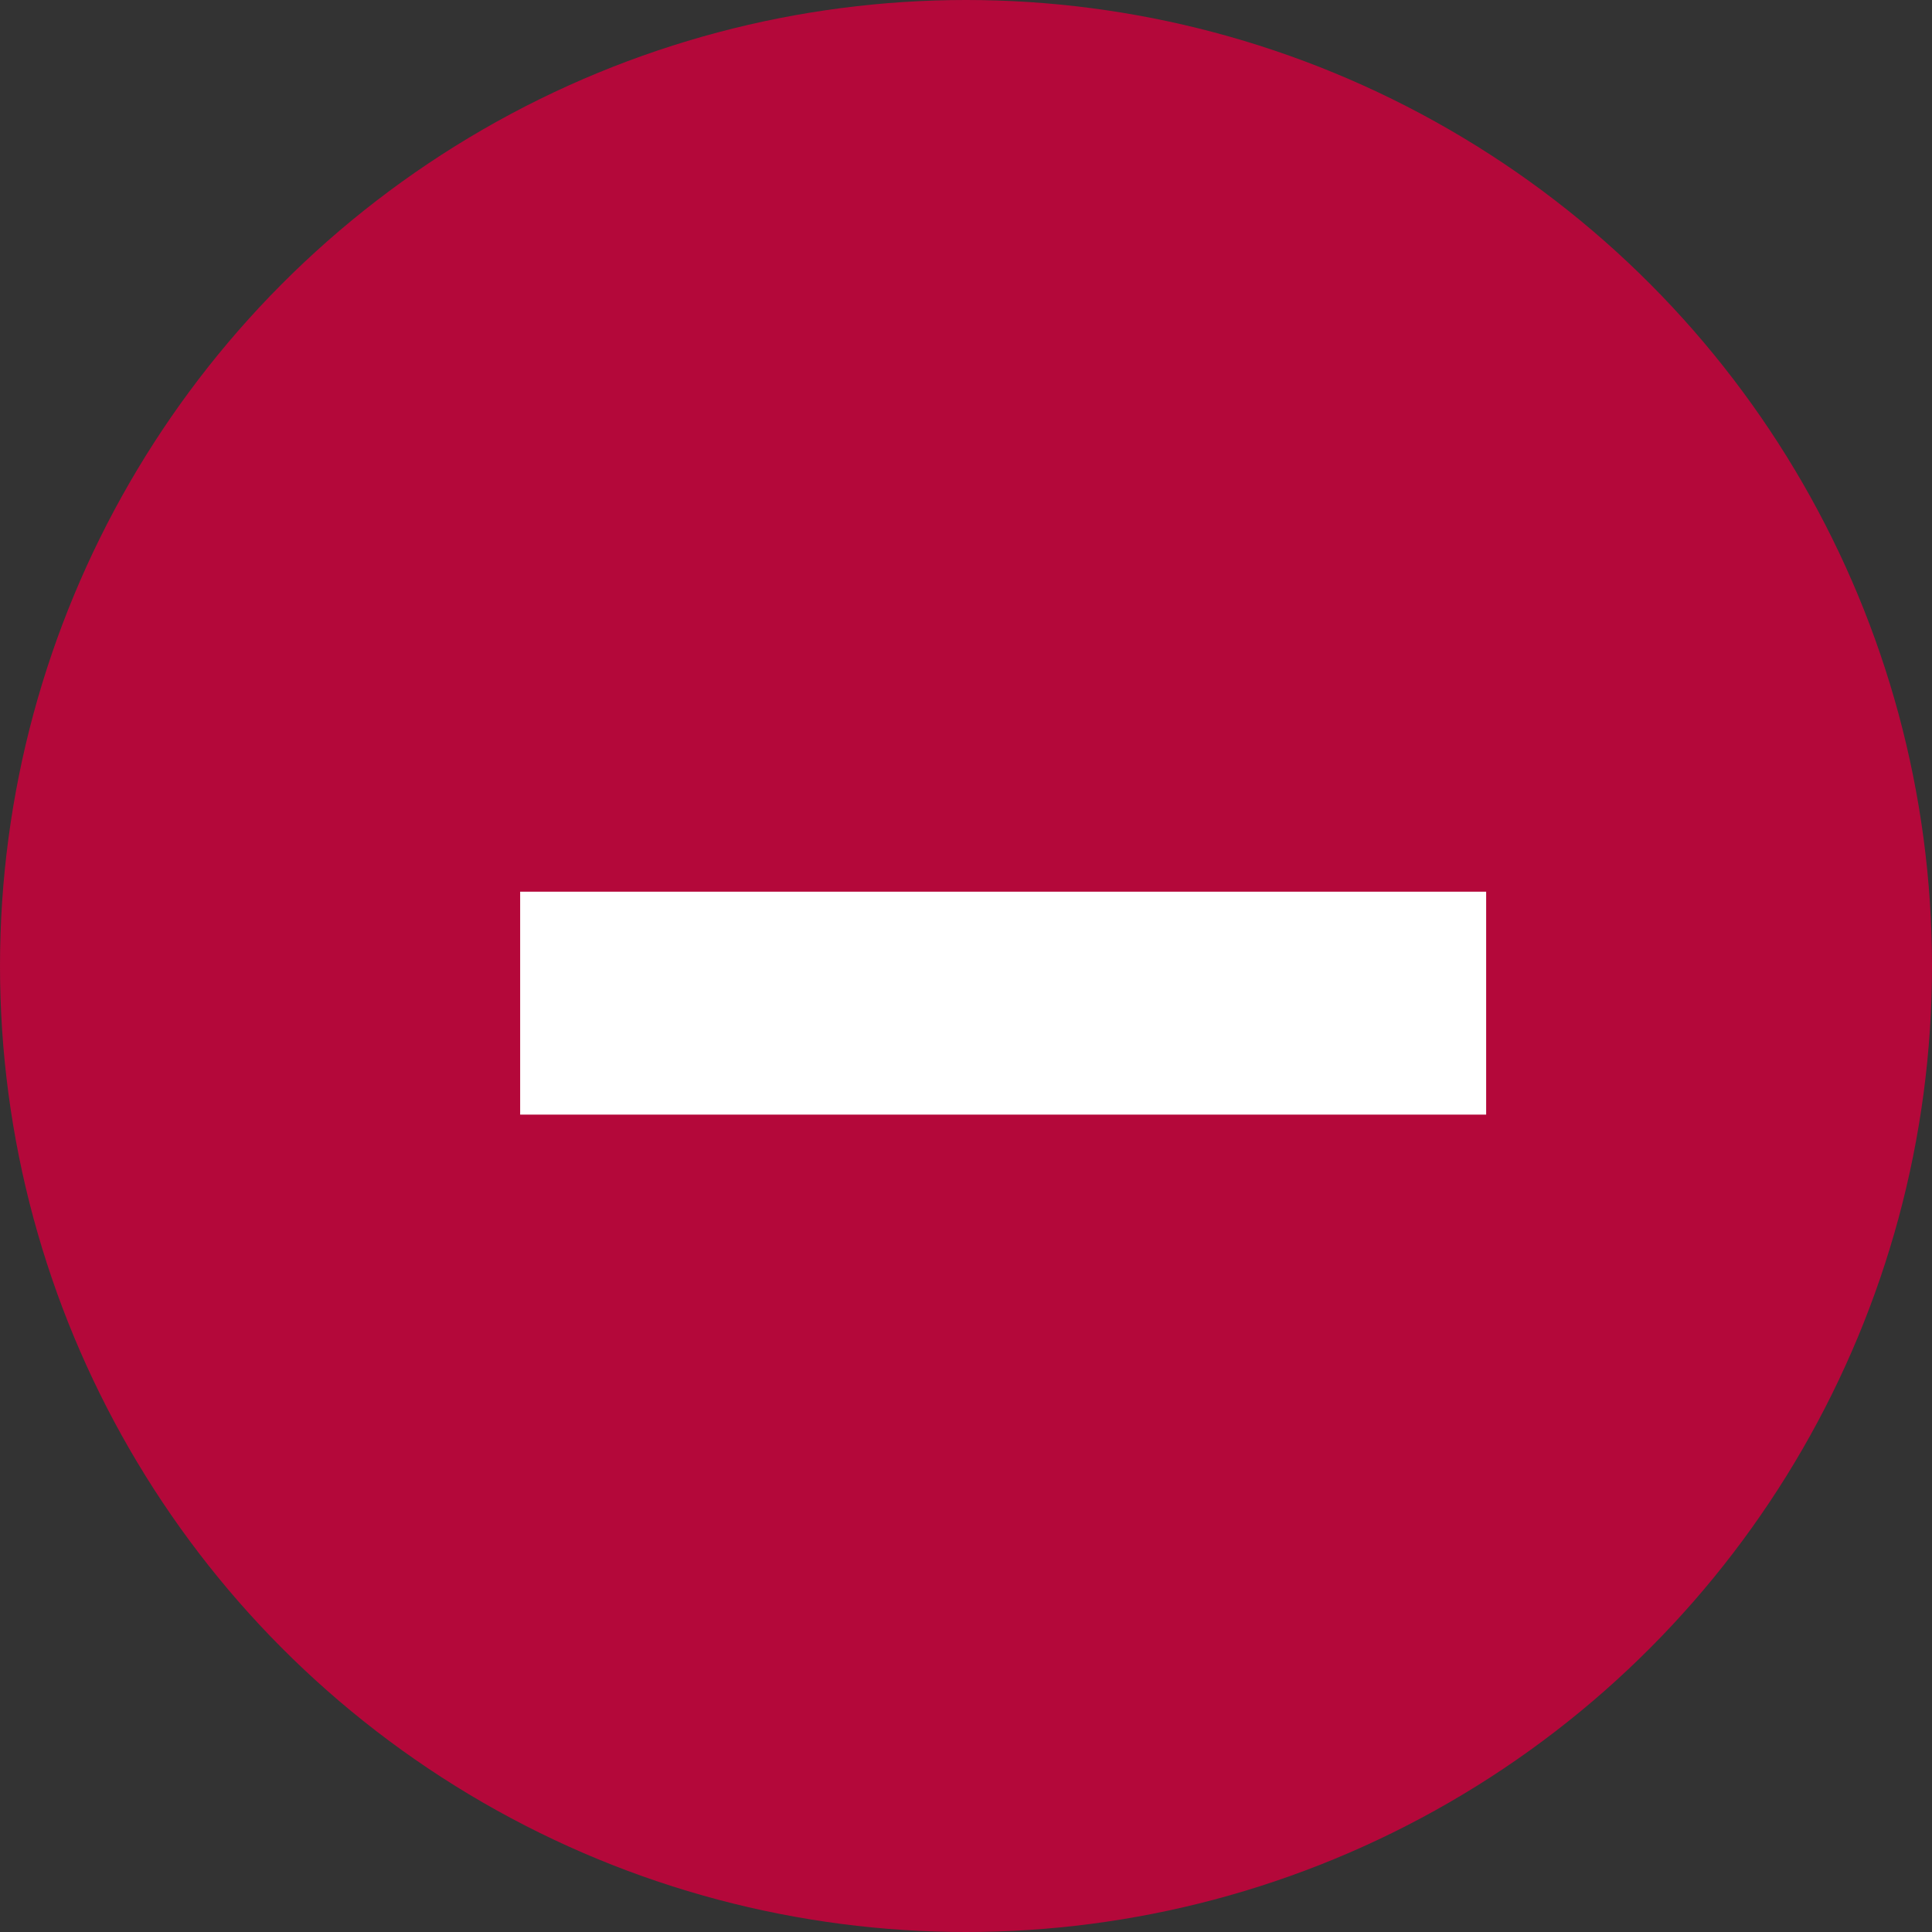 <svg xmlns="http://www.w3.org/2000/svg" width="26" height="26"><rect width="100%" height="100%" fill="#333333" stroke="none"/><g fill="none" fill-rule="evenodd"><circle cx="13" cy="13" r="13" fill="#B4083A"/><path fill="#FFF" d="M7 12h13v3H7z"/></g></svg>